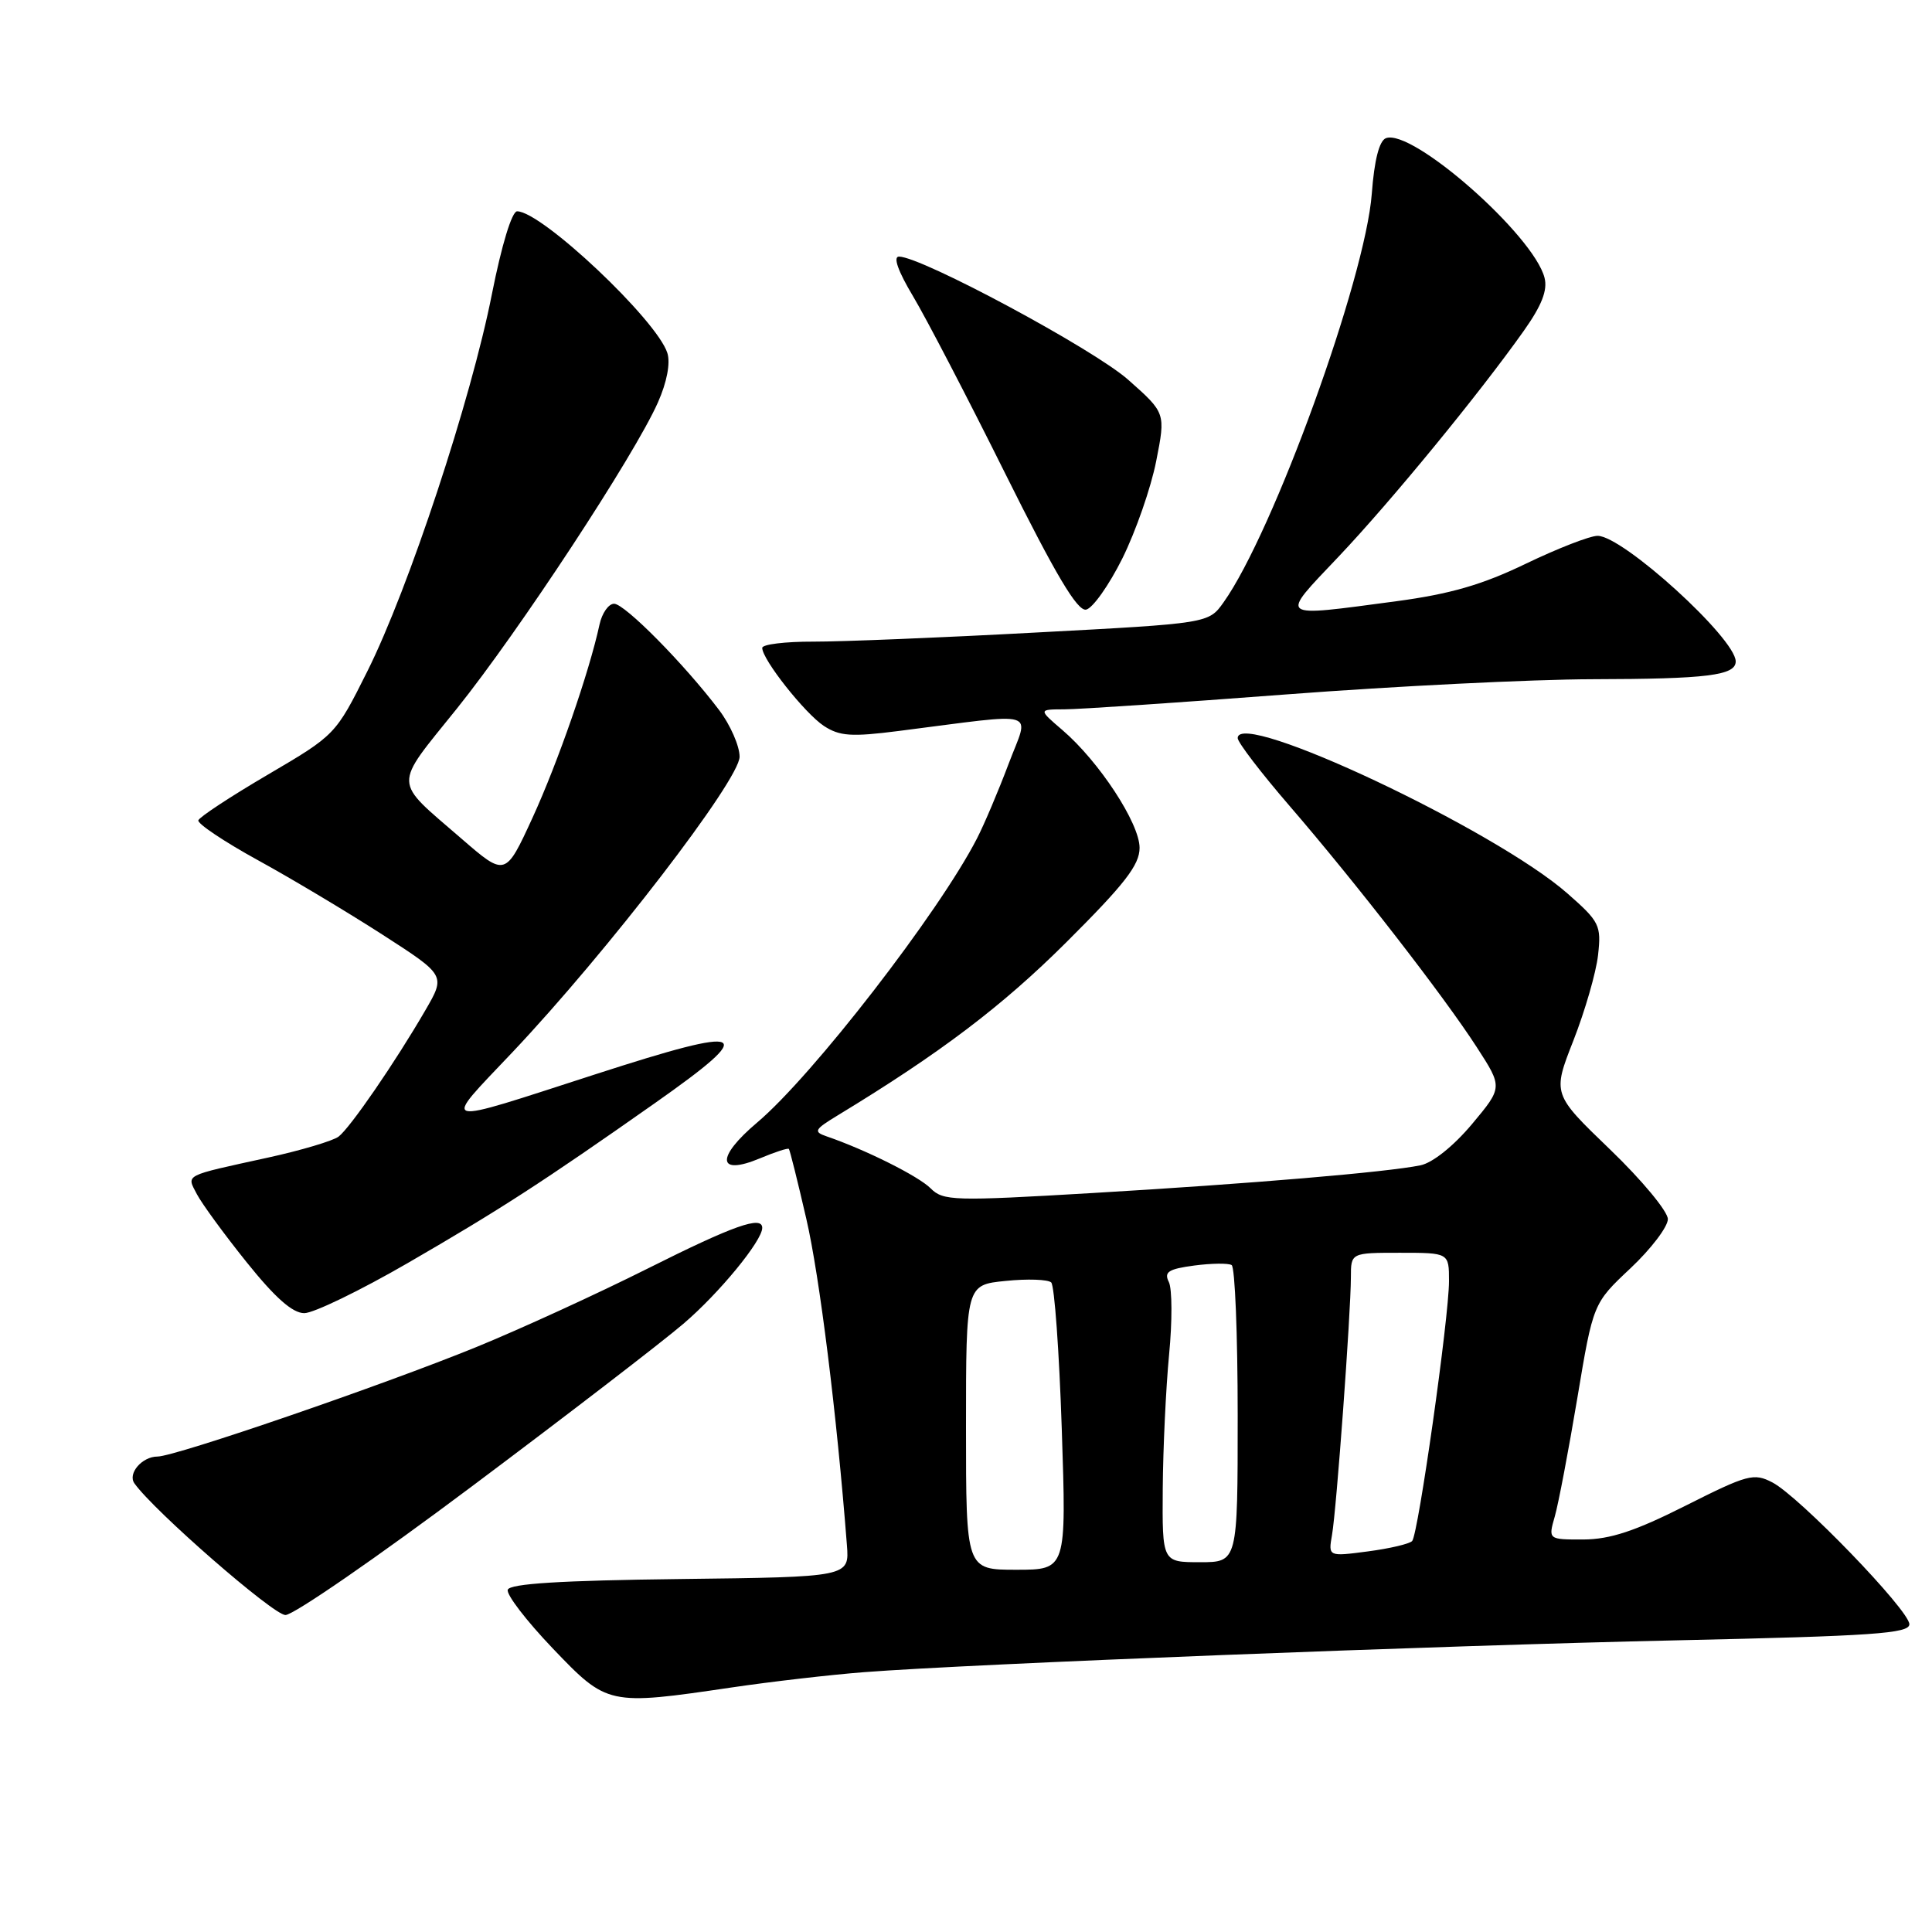 <?xml version="1.0" encoding="UTF-8" standalone="no"?>
<!DOCTYPE svg PUBLIC "-//W3C//DTD SVG 1.1//EN" "http://www.w3.org/Graphics/SVG/1.1/DTD/svg11.dtd" >
<svg xmlns="http://www.w3.org/2000/svg" xmlns:xlink="http://www.w3.org/1999/xlink" version="1.1" viewBox="0 0 256 256">
 <g >
 <path fill="currentColor"
d=" M 97.00 223.59 C 102.22 222.82 110.10 221.91 114.50 221.57 C 128.73 220.47 190.66 218.04 222.25 217.35 C 248.17 216.78 253.00 216.45 253.00 215.22 C 253.00 213.39 238.41 198.28 234.85 196.43 C 232.39 195.15 231.57 195.37 223.35 199.51 C 216.67 202.88 213.35 203.97 209.82 203.99 C 205.14 204.00 205.14 204.00 206.02 200.93 C 206.50 199.25 207.84 192.20 209.00 185.28 C 211.10 172.70 211.10 172.70 216.05 168.05 C 218.77 165.49 221.00 162.56 221.00 161.54 C 221.00 160.52 217.56 156.37 213.35 152.32 C 205.70 144.96 205.70 144.96 208.49 137.86 C 210.02 133.95 211.49 128.87 211.75 126.56 C 212.19 122.61 211.96 122.13 207.71 118.40 C 198.13 109.96 164.00 93.88 164.00 97.80 C 164.00 98.36 167.09 102.40 170.86 106.77 C 179.67 116.98 191.34 132.03 195.70 138.79 C 199.12 144.08 199.12 144.08 195.03 148.97 C 192.60 151.86 189.83 154.08 188.22 154.41 C 183.72 155.33 165.68 156.85 144.80 158.08 C 126.34 159.17 124.98 159.13 123.31 157.46 C 121.71 155.85 114.69 152.34 109.52 150.57 C 107.75 149.96 107.91 149.67 111.02 147.78 C 124.56 139.56 132.76 133.35 141.25 124.90 C 149.03 117.15 151.00 114.62 151.00 112.34 C 151.00 109.09 145.63 100.90 140.79 96.75 C 137.58 94.00 137.58 94.00 141.04 93.99 C 142.94 93.99 156.20 93.10 170.50 92.01 C 184.80 90.92 203.03 90.02 211.00 90.00 C 226.23 89.97 230.01 89.50 229.99 87.63 C 229.94 84.55 215.04 71.00 211.69 71.00 C 210.67 71.00 206.39 72.67 202.17 74.70 C 196.39 77.49 192.16 78.71 185.00 79.67 C 169.11 81.78 169.49 82.07 177.35 73.78 C 184.35 66.39 196.00 52.19 201.93 43.81 C 204.29 40.47 205.08 38.46 204.66 36.81 C 203.21 31.15 187.11 16.98 183.64 18.31 C 182.76 18.65 182.10 21.22 181.77 25.66 C 180.92 36.92 168.72 70.56 162.13 79.81 C 160.15 82.60 160.15 82.60 137.33 83.81 C 124.77 84.49 111.46 85.03 107.75 85.02 C 104.04 85.01 101.00 85.38 101.00 85.85 C 101.00 87.39 106.66 94.54 109.17 96.19 C 111.25 97.55 112.81 97.66 119.07 96.86 C 138.14 94.44 136.39 93.91 133.64 101.23 C 132.29 104.81 130.41 109.25 129.45 111.11 C 124.41 120.92 107.69 142.52 100.34 148.73 C 94.83 153.38 95.02 155.86 100.71 153.48 C 102.69 152.65 104.41 152.09 104.53 152.24 C 104.66 152.38 105.70 156.55 106.84 161.50 C 108.60 169.09 110.88 187.41 112.22 204.73 C 112.55 208.96 112.55 208.96 90.11 209.23 C 74.33 209.42 67.55 209.84 67.28 210.65 C 67.07 211.28 69.75 214.76 73.22 218.40 C 80.48 225.99 80.58 226.01 97.00 223.59 Z  M 62.57 196.92 C 75.11 187.53 87.70 177.85 90.55 175.41 C 95.29 171.37 101.00 164.41 101.00 162.70 C 101.00 161.04 97.21 162.38 85.86 168.07 C 79.20 171.41 68.97 176.10 63.12 178.49 C 50.75 183.54 23.24 192.99 20.87 193.00 C 18.83 193.00 16.89 195.25 17.81 196.55 C 20.38 200.19 36.22 214.00 37.82 214.00 C 38.90 214.00 50.04 206.31 62.57 196.92 Z  M 54.03 167.36 C 66.21 160.31 71.92 156.62 86.75 146.19 C 100.65 136.42 99.29 135.75 78.92 142.34 C 57.66 149.21 58.44 149.42 67.88 139.45 C 80.45 126.16 98.00 103.34 98.00 100.27 C 98.00 98.85 96.78 96.07 95.29 94.09 C 90.70 88.02 82.78 80.00 81.37 80.00 C 80.64 80.00 79.77 81.24 79.44 82.75 C 78.08 89.05 73.93 101.01 70.57 108.34 C 66.97 116.17 66.97 116.17 61.13 111.11 C 51.99 103.19 52.03 104.48 60.54 93.89 C 68.75 83.66 84.09 60.31 87.18 53.32 C 88.37 50.64 88.85 48.11 88.43 46.78 C 87.04 42.40 71.77 28.00 68.52 28.00 C 67.83 28.00 66.47 32.46 65.18 38.97 C 62.42 52.96 54.14 78.03 48.68 88.94 C 44.47 97.36 44.44 97.39 35.50 102.64 C 30.57 105.53 26.42 108.26 26.28 108.70 C 26.15 109.14 29.71 111.53 34.21 114.00 C 38.71 116.47 46.14 120.92 50.72 123.87 C 59.05 129.24 59.05 129.24 56.36 133.87 C 52.37 140.75 46.40 149.44 44.86 150.61 C 44.11 151.17 39.90 152.43 35.50 153.39 C 24.18 155.87 24.72 155.59 26.09 158.24 C 26.74 159.48 29.70 163.54 32.68 167.25 C 36.45 171.95 38.76 174.00 40.32 174.00 C 41.55 174.00 47.72 171.01 54.03 167.36 Z  M 148.72 73.99 C 150.49 70.42 152.51 64.62 153.20 61.11 C 154.46 54.72 154.46 54.72 149.48 50.31 C 144.89 46.25 122.09 34.00 119.12 34.00 C 118.31 34.00 119.00 35.94 120.98 39.25 C 122.71 42.14 128.22 52.73 133.22 62.79 C 139.87 76.15 142.75 81.00 143.91 80.78 C 144.78 80.61 146.94 77.56 148.72 73.99 Z  M 128.00 189.13 C 128.00 170.25 128.00 170.25 133.25 169.73 C 136.14 169.43 138.85 169.53 139.29 169.93 C 139.72 170.34 140.35 179.07 140.69 189.34 C 141.31 208.00 141.31 208.00 134.66 208.00 C 128.00 208.00 128.00 208.00 128.00 189.13 Z  M 154.07 197.25 C 154.11 191.89 154.49 183.90 154.91 179.50 C 155.34 175.10 155.32 170.77 154.88 169.88 C 154.21 168.54 154.81 168.15 158.24 167.69 C 160.53 167.39 162.77 167.36 163.20 167.63 C 163.64 167.90 164.00 176.87 164.00 187.56 C 164.00 207.00 164.00 207.00 159.00 207.00 C 154.00 207.00 154.00 207.00 154.07 197.25 Z  M 176.50 203.38 C 177.09 200.03 178.99 174.03 179.00 169.25 C 179.00 166.00 179.00 166.00 185.50 166.00 C 192.00 166.00 192.00 166.00 192.00 169.75 C 192.00 174.57 187.93 203.28 187.12 204.19 C 186.78 204.57 184.14 205.19 181.25 205.57 C 176.00 206.26 176.00 206.26 176.50 203.38 Z "/>
</g>
</svg>